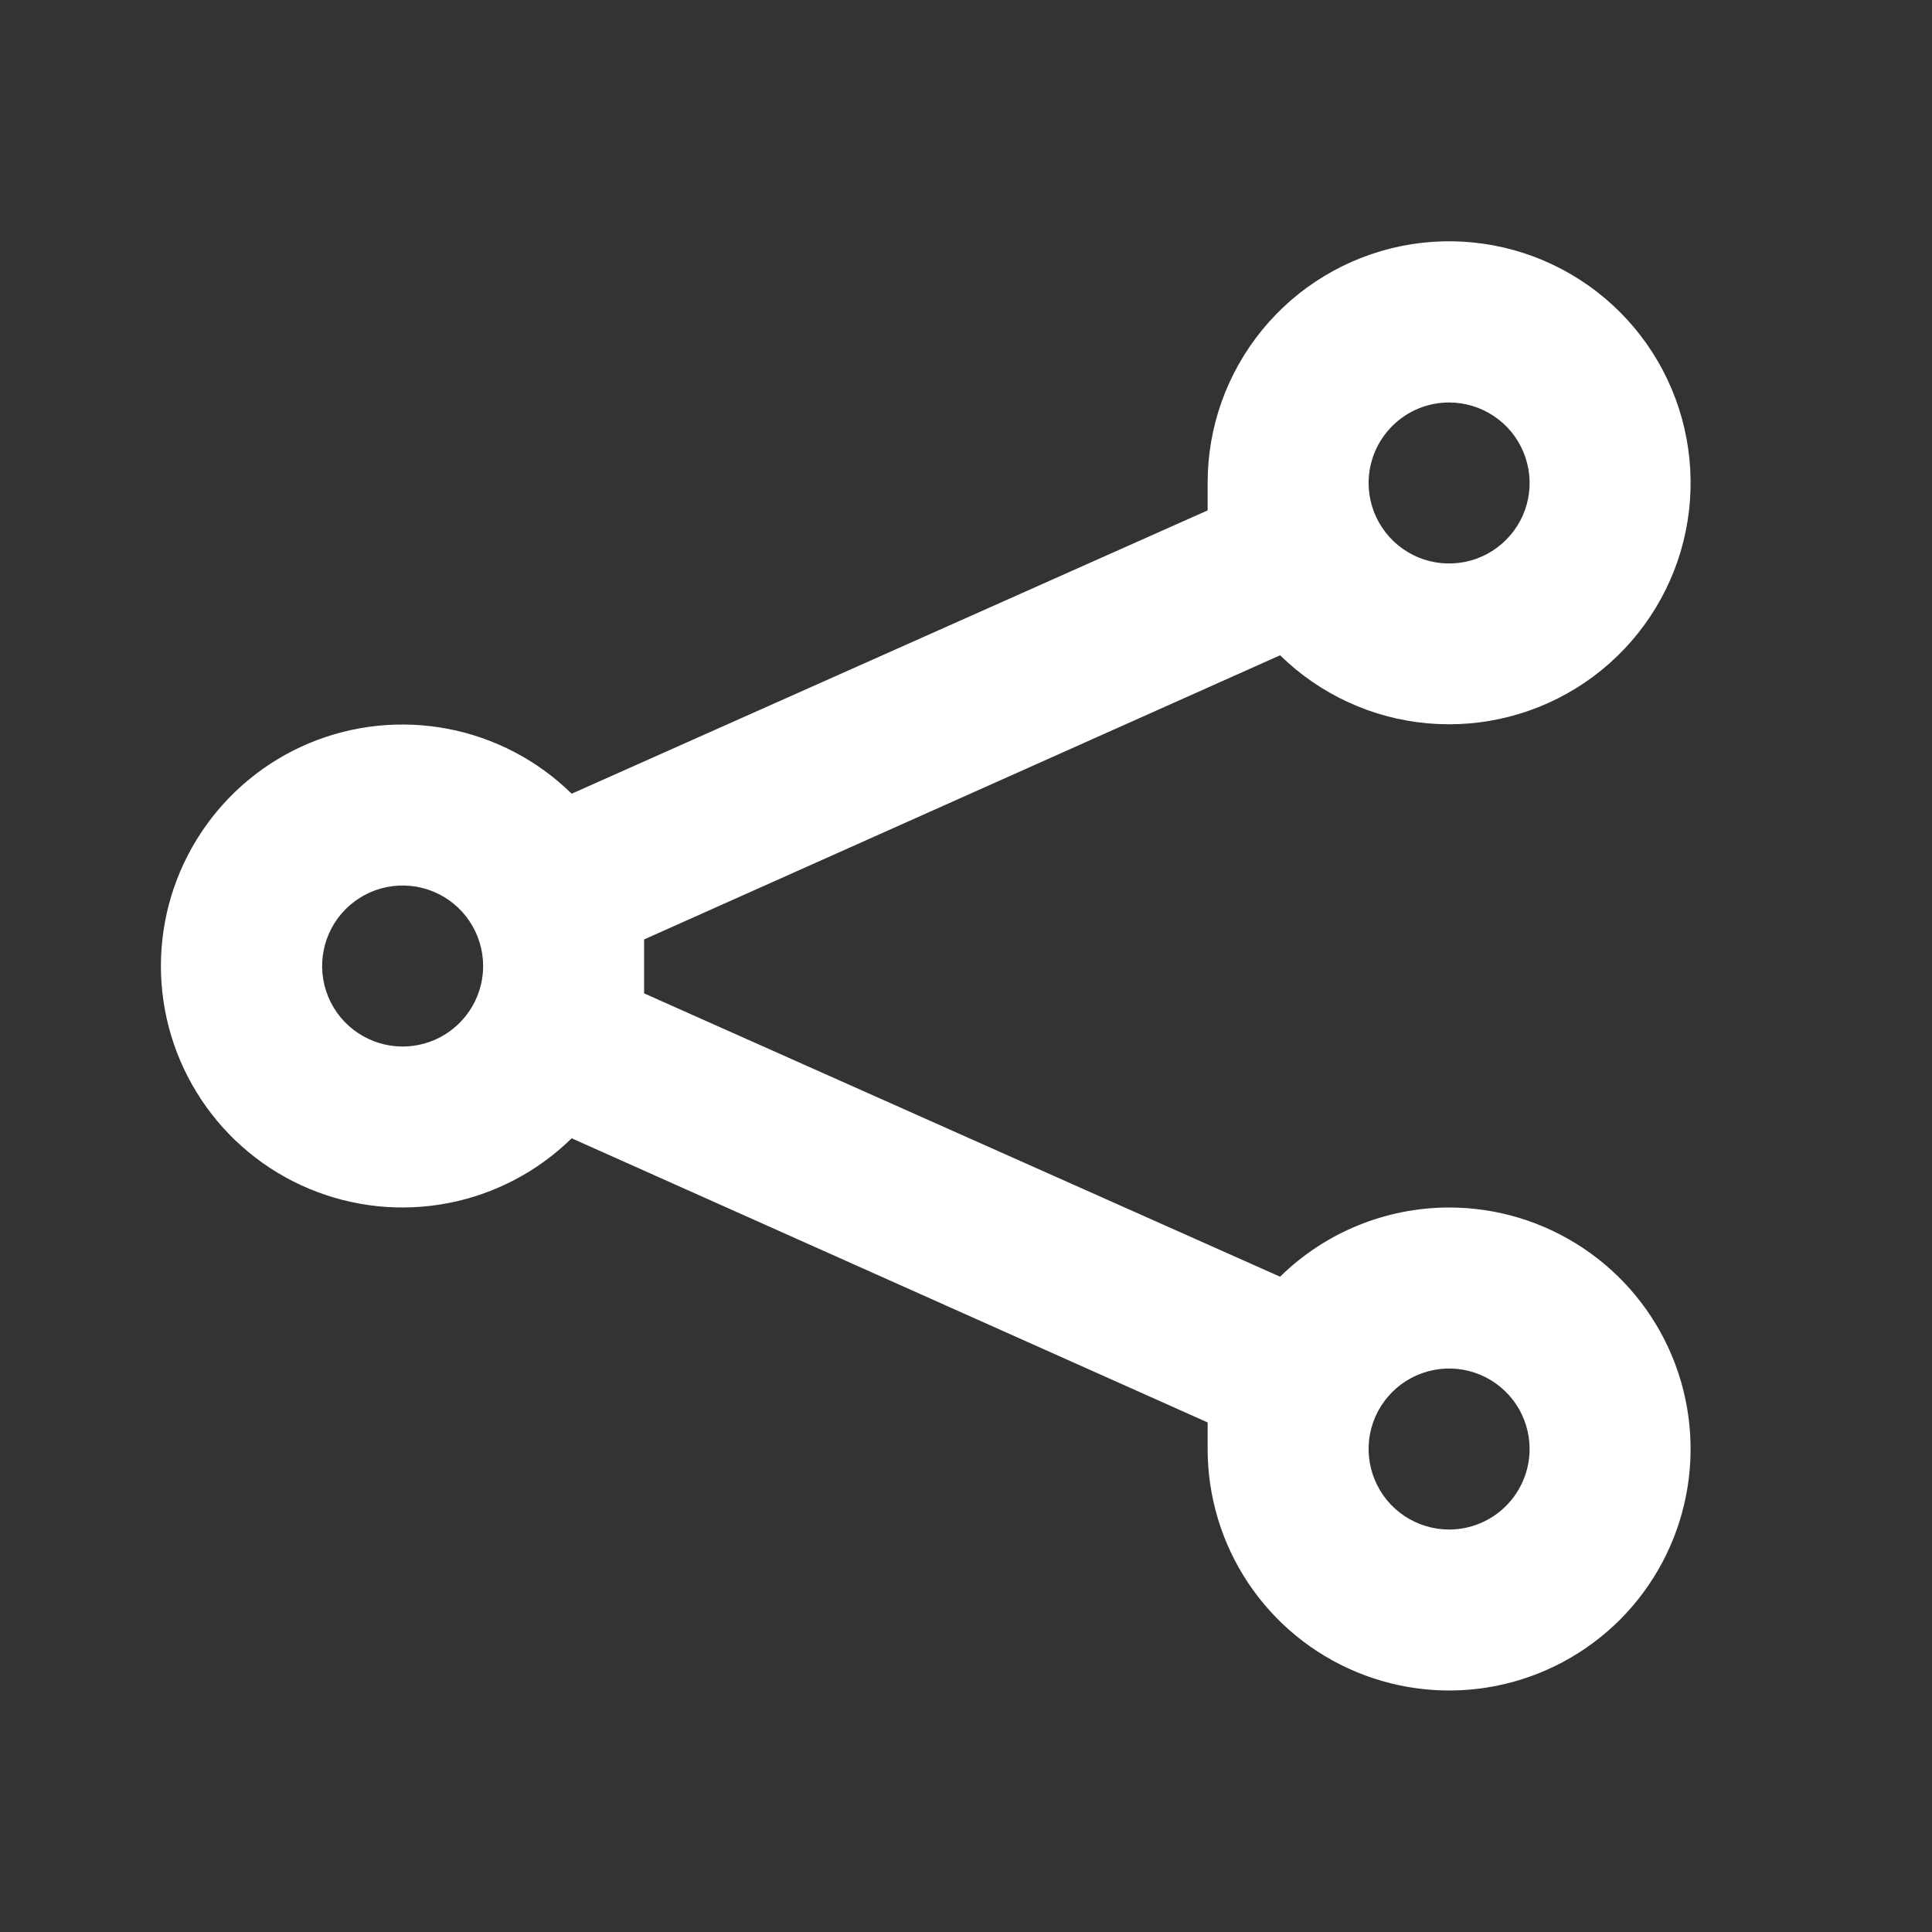 <svg width="28" height="28" viewBox="0 0 28 28" fill="none" xmlns="http://www.w3.org/2000/svg">
<rect x="0" y="0" width="28" height="28" fill="#333333" stroke="none"/>
<path d="M21.002 17.5C20.085 17.501 19.205 17.861 18.552 18.503L9.335 14.397V13.615L18.552 9.497C19.129 10.062 19.884 10.411 20.689 10.483C21.494 10.555 22.3 10.346 22.968 9.892C23.637 9.438 24.128 8.766 24.358 7.991C24.587 7.216 24.541 6.385 24.228 5.64C23.915 4.895 23.353 4.281 22.638 3.903C21.924 3.525 21.1 3.406 20.308 3.566C19.516 3.727 18.803 4.156 18.292 4.782C17.78 5.408 17.501 6.192 17.502 7V7.397L8.285 11.503C7.793 11.02 7.169 10.693 6.492 10.563C5.815 10.433 5.114 10.506 4.478 10.772C3.842 11.039 3.299 11.488 2.918 12.062C2.536 12.636 2.332 13.31 2.332 14C2.332 14.69 2.536 15.364 2.918 15.938C3.299 16.512 3.842 16.961 4.478 17.227C5.114 17.494 5.815 17.567 6.492 17.437C7.169 17.307 7.793 16.98 8.285 16.497L17.502 20.615V21C17.502 21.692 17.707 22.369 18.091 22.944C18.476 23.52 19.023 23.969 19.662 24.233C20.302 24.498 21.006 24.568 21.684 24.433C22.363 24.298 22.987 23.964 23.477 23.475C23.966 22.985 24.299 22.362 24.434 21.683C24.569 21.004 24.5 20.3 24.235 19.66C23.97 19.021 23.522 18.474 22.946 18.09C22.37 17.705 21.694 17.5 21.002 17.5ZM21.002 5.833C21.232 5.833 21.458 5.902 21.65 6.03C21.842 6.158 21.991 6.34 22.079 6.553C22.168 6.767 22.191 7.001 22.146 7.228C22.101 7.454 21.99 7.662 21.826 7.825C21.663 7.988 21.456 8.099 21.229 8.144C21.003 8.189 20.768 8.166 20.555 8.078C20.342 7.989 20.16 7.84 20.032 7.648C19.903 7.456 19.835 7.231 19.835 7C19.835 6.69 19.958 6.394 20.177 6.175C20.395 5.956 20.692 5.833 21.002 5.833ZM5.835 15.167C5.604 15.167 5.379 15.098 5.187 14.97C4.995 14.842 4.845 14.66 4.757 14.446C4.669 14.233 4.646 13.999 4.691 13.772C4.736 13.546 4.847 13.338 5.01 13.175C5.173 13.012 5.381 12.901 5.607 12.856C5.834 12.811 6.068 12.834 6.281 12.922C6.495 13.01 6.677 13.16 6.805 13.352C6.933 13.544 7.002 13.769 7.002 14C7.002 14.309 6.879 14.606 6.66 14.825C6.441 15.044 6.144 15.167 5.835 15.167ZM21.002 22.167C20.771 22.167 20.545 22.098 20.353 21.97C20.162 21.842 20.012 21.66 19.924 21.446C19.835 21.233 19.812 20.999 19.857 20.772C19.902 20.546 20.014 20.338 20.177 20.175C20.34 20.012 20.548 19.901 20.774 19.856C21 19.811 21.235 19.834 21.448 19.922C21.661 20.01 21.843 20.16 21.972 20.352C22.1 20.544 22.168 20.769 22.168 21C22.168 21.309 22.045 21.606 21.826 21.825C21.608 22.044 21.311 22.167 21.002 22.167Z" fill="white"/>
</svg>

